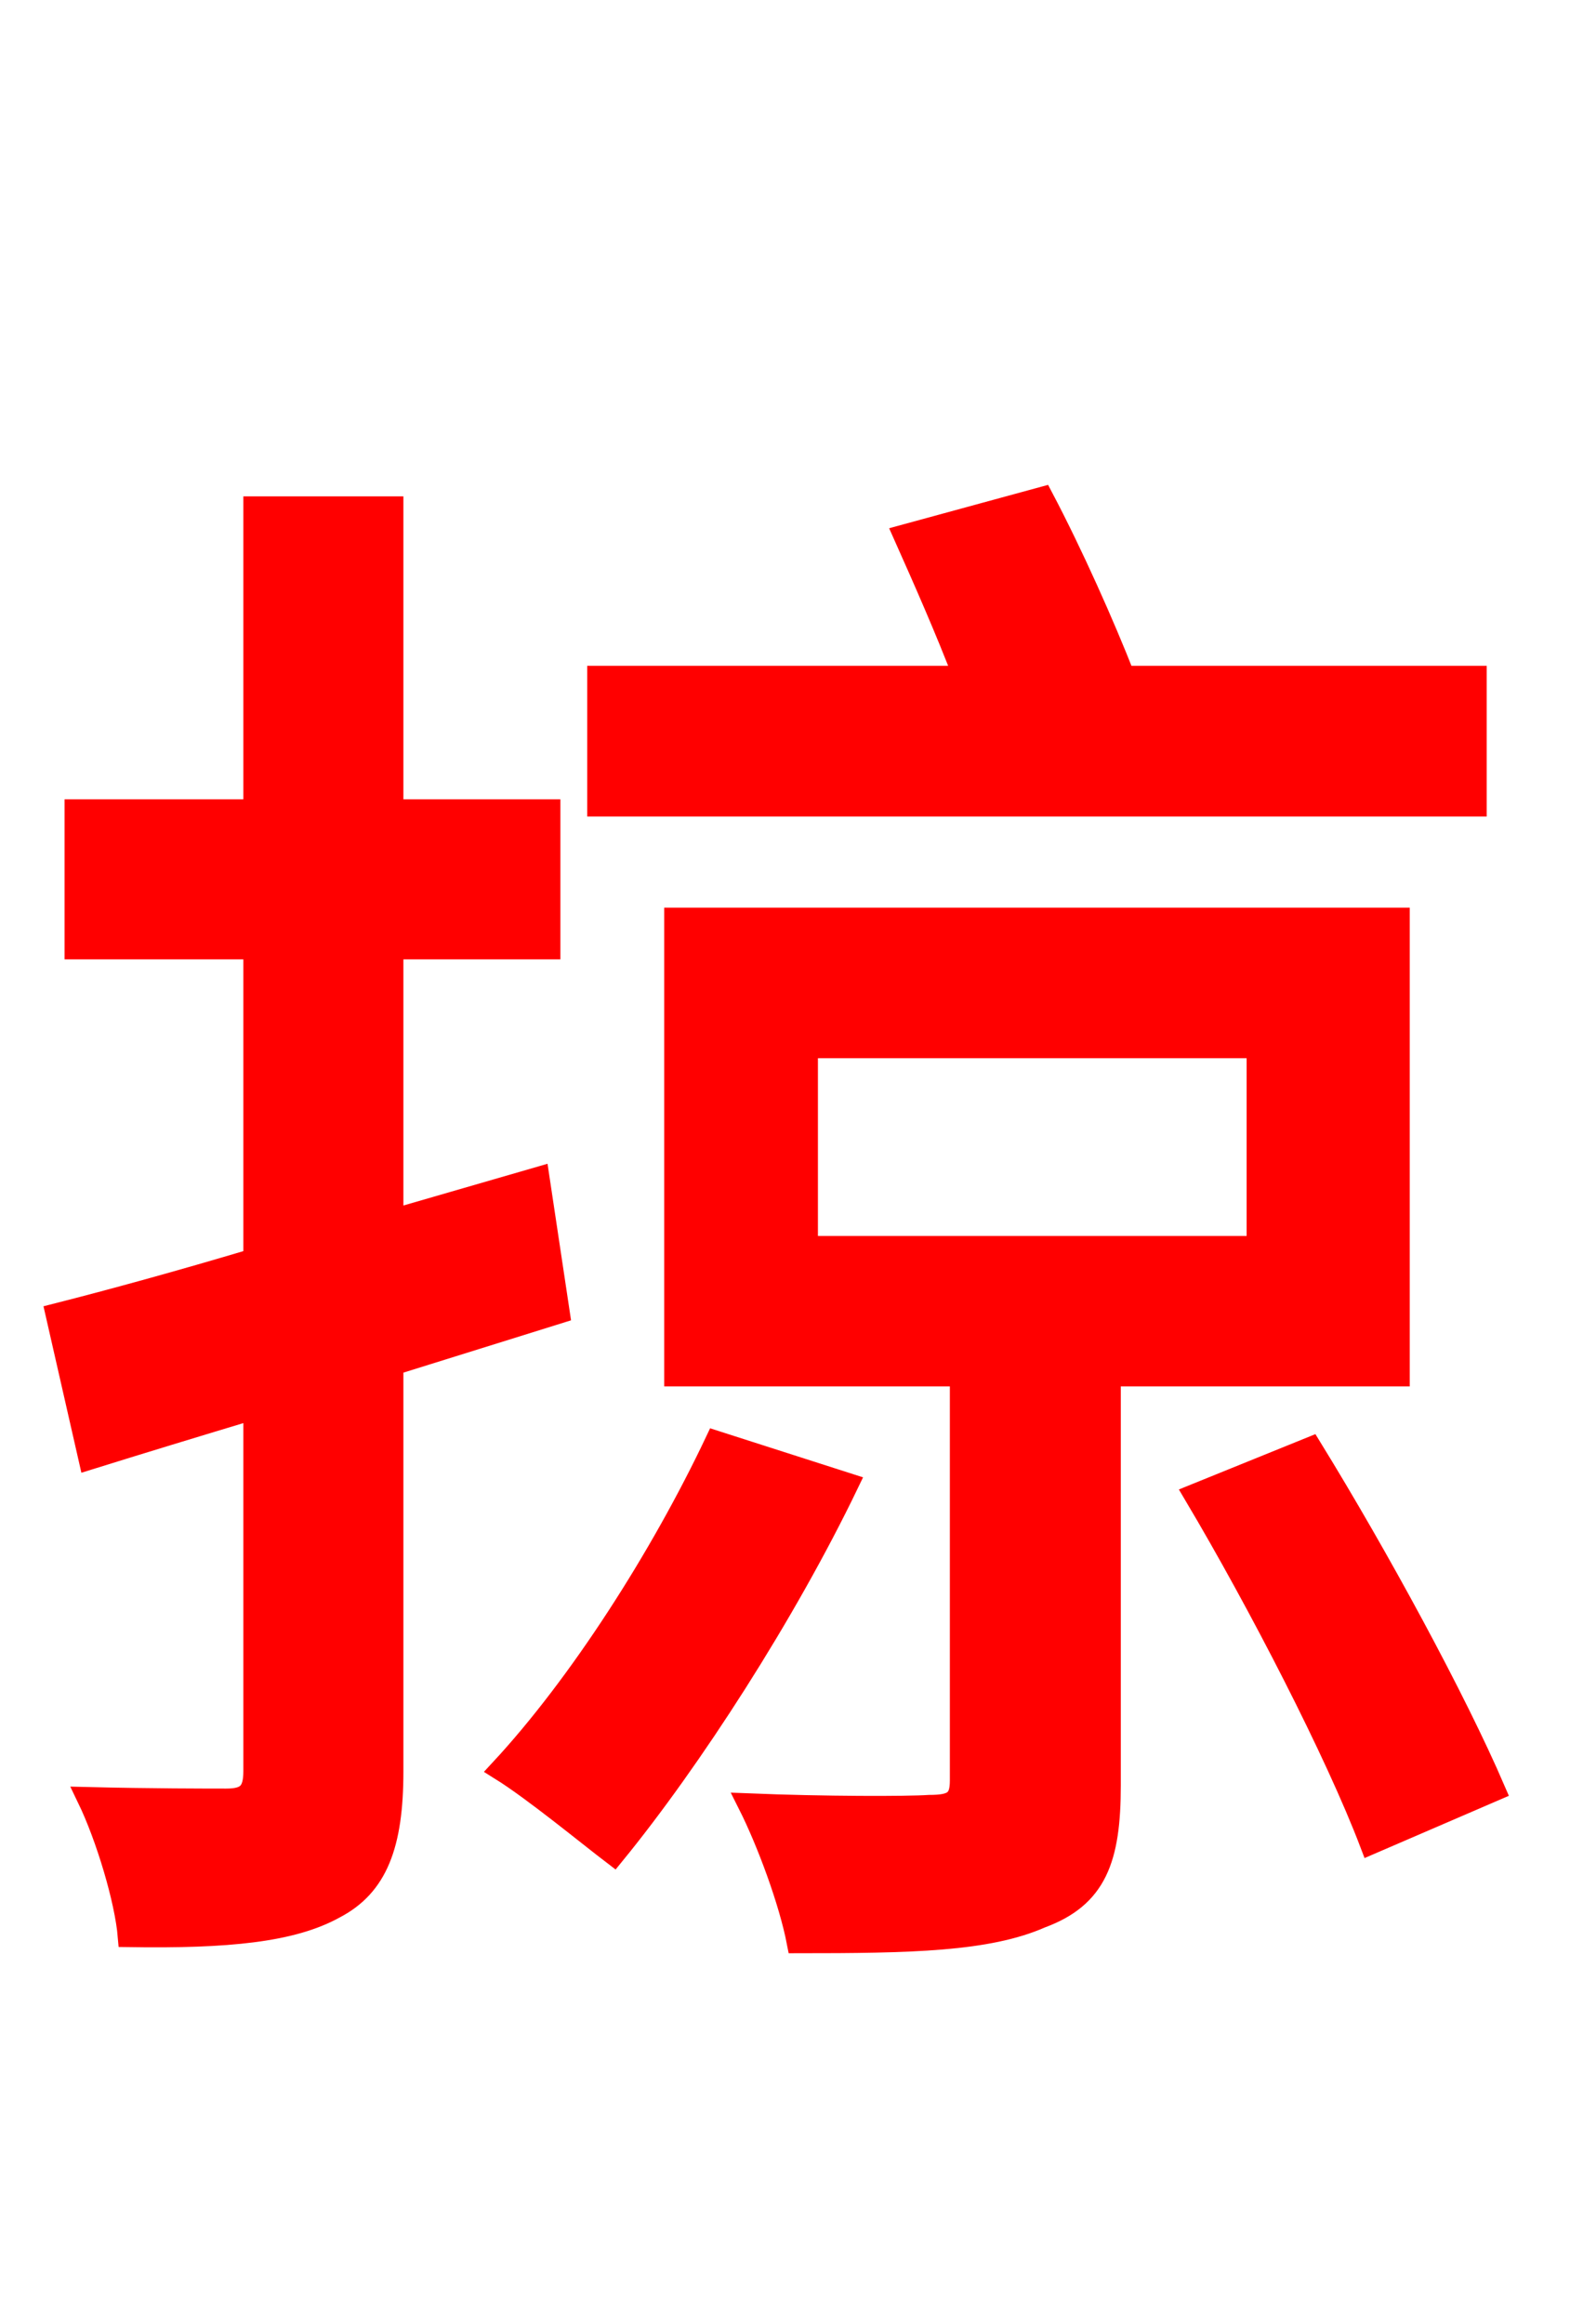 <svg xmlns="http://www.w3.org/2000/svg" xmlns:xlink="http://www.w3.org/1999/xlink" width="72" height="106.56"><path fill="red" stroke="red" d="M67.68 31.03L51.55 31.03C50.62 28.66 49.18 25.42 47.81 22.82L41.47 24.55C42.34 26.50 43.42 28.94 44.21 31.03L27.43 31.03L27.43 36.94L67.68 36.94ZM25.63 60.19L24.70 54.00L18.00 55.94L18.00 43.49L25.20 43.49L25.20 37.15L18.00 37.15L18.00 23.26L11.66 23.26L11.66 37.15L3.46 37.15L3.46 43.49L11.66 43.49L11.66 57.74C8.28 58.75 5.11 59.62 2.59 60.26L4.10 66.89C6.41 66.17 9.00 65.38 11.66 64.58L11.66 81.22C11.66 82.22 11.30 82.51 10.37 82.51C9.58 82.51 6.84 82.51 4.03 82.44C4.90 84.24 5.76 87.12 5.90 88.78C10.44 88.85 13.39 88.56 15.34 87.48C17.28 86.47 18.00 84.60 18.00 81.22L18.00 62.57ZM32.83 66.10C30.31 71.42 26.57 77.26 22.97 81.14C24.48 82.08 26.93 84.10 28.15 85.03C31.68 80.71 36.00 74.02 38.88 68.04ZM37.01 48.02L57.67 48.02L57.67 57.17L37.01 57.17ZM64.15 63.07L64.15 42.12L30.96 42.12L30.96 63.07L44.06 63.07L44.06 81.65C44.06 82.58 43.70 82.80 42.62 82.80C41.62 82.87 37.80 82.87 34.34 82.73C35.21 84.46 36.22 87.19 36.58 89.06C41.76 89.06 45.29 88.99 47.74 87.91C50.26 86.98 50.90 85.25 50.90 81.86L50.90 63.07ZM54.79 68.54C57.74 73.51 61.27 80.35 62.86 84.53L68.54 82.08C66.74 77.90 63.22 71.42 60.12 66.38Z"/></svg>
